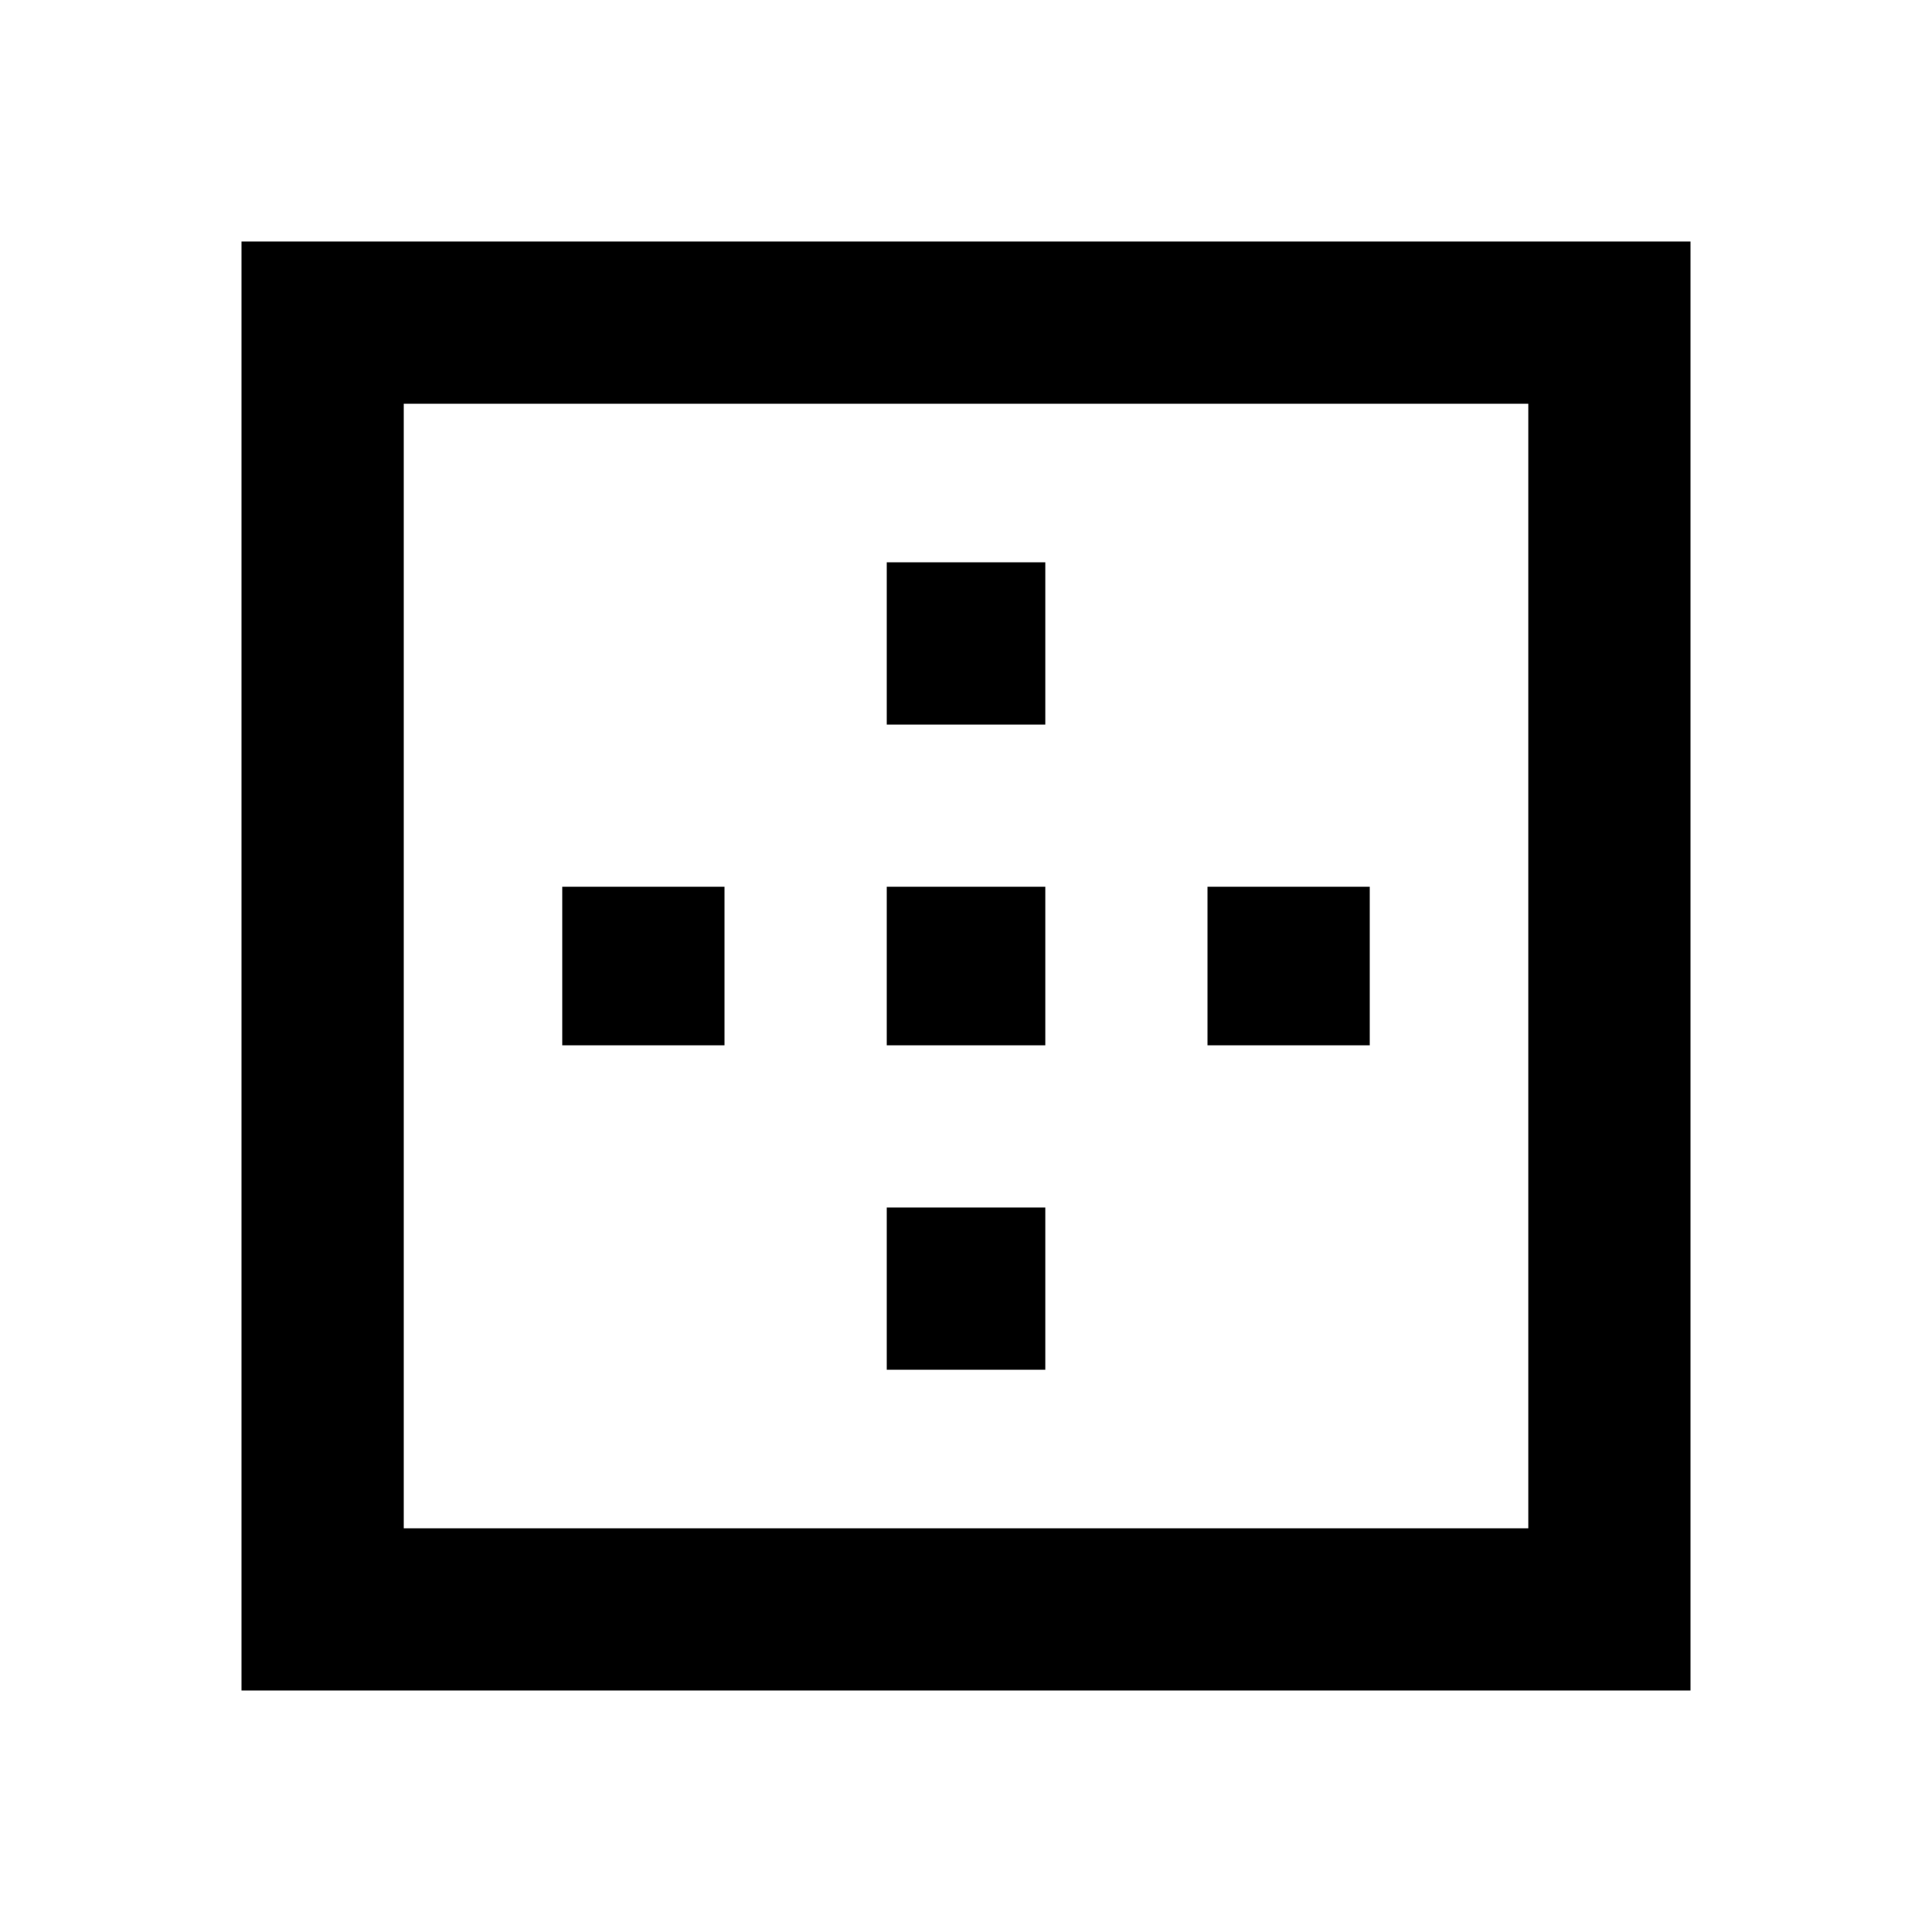 <!-- Generated by IcoMoon.io -->
<svg version="1.1" xmlns="http://www.w3.org/2000/svg" width="32" height="32" viewBox="0 0 32 32">
<title>border_outer</title>
<path d="M12 14.688v2.625h-2.688v-2.625h2.688zM17.313 20v2.688h-2.625v-2.688h2.625zM25.313 25.313v-18.625h-18.625v18.625h18.625zM4 4h24v24h-24v-24zM22.688 14.688v2.625h-2.688v-2.625h2.688zM17.313 14.688v2.625h-2.625v-2.625h2.625zM17.313 9.313v2.688h-2.625v-2.688h2.625z"></path>
</svg>
